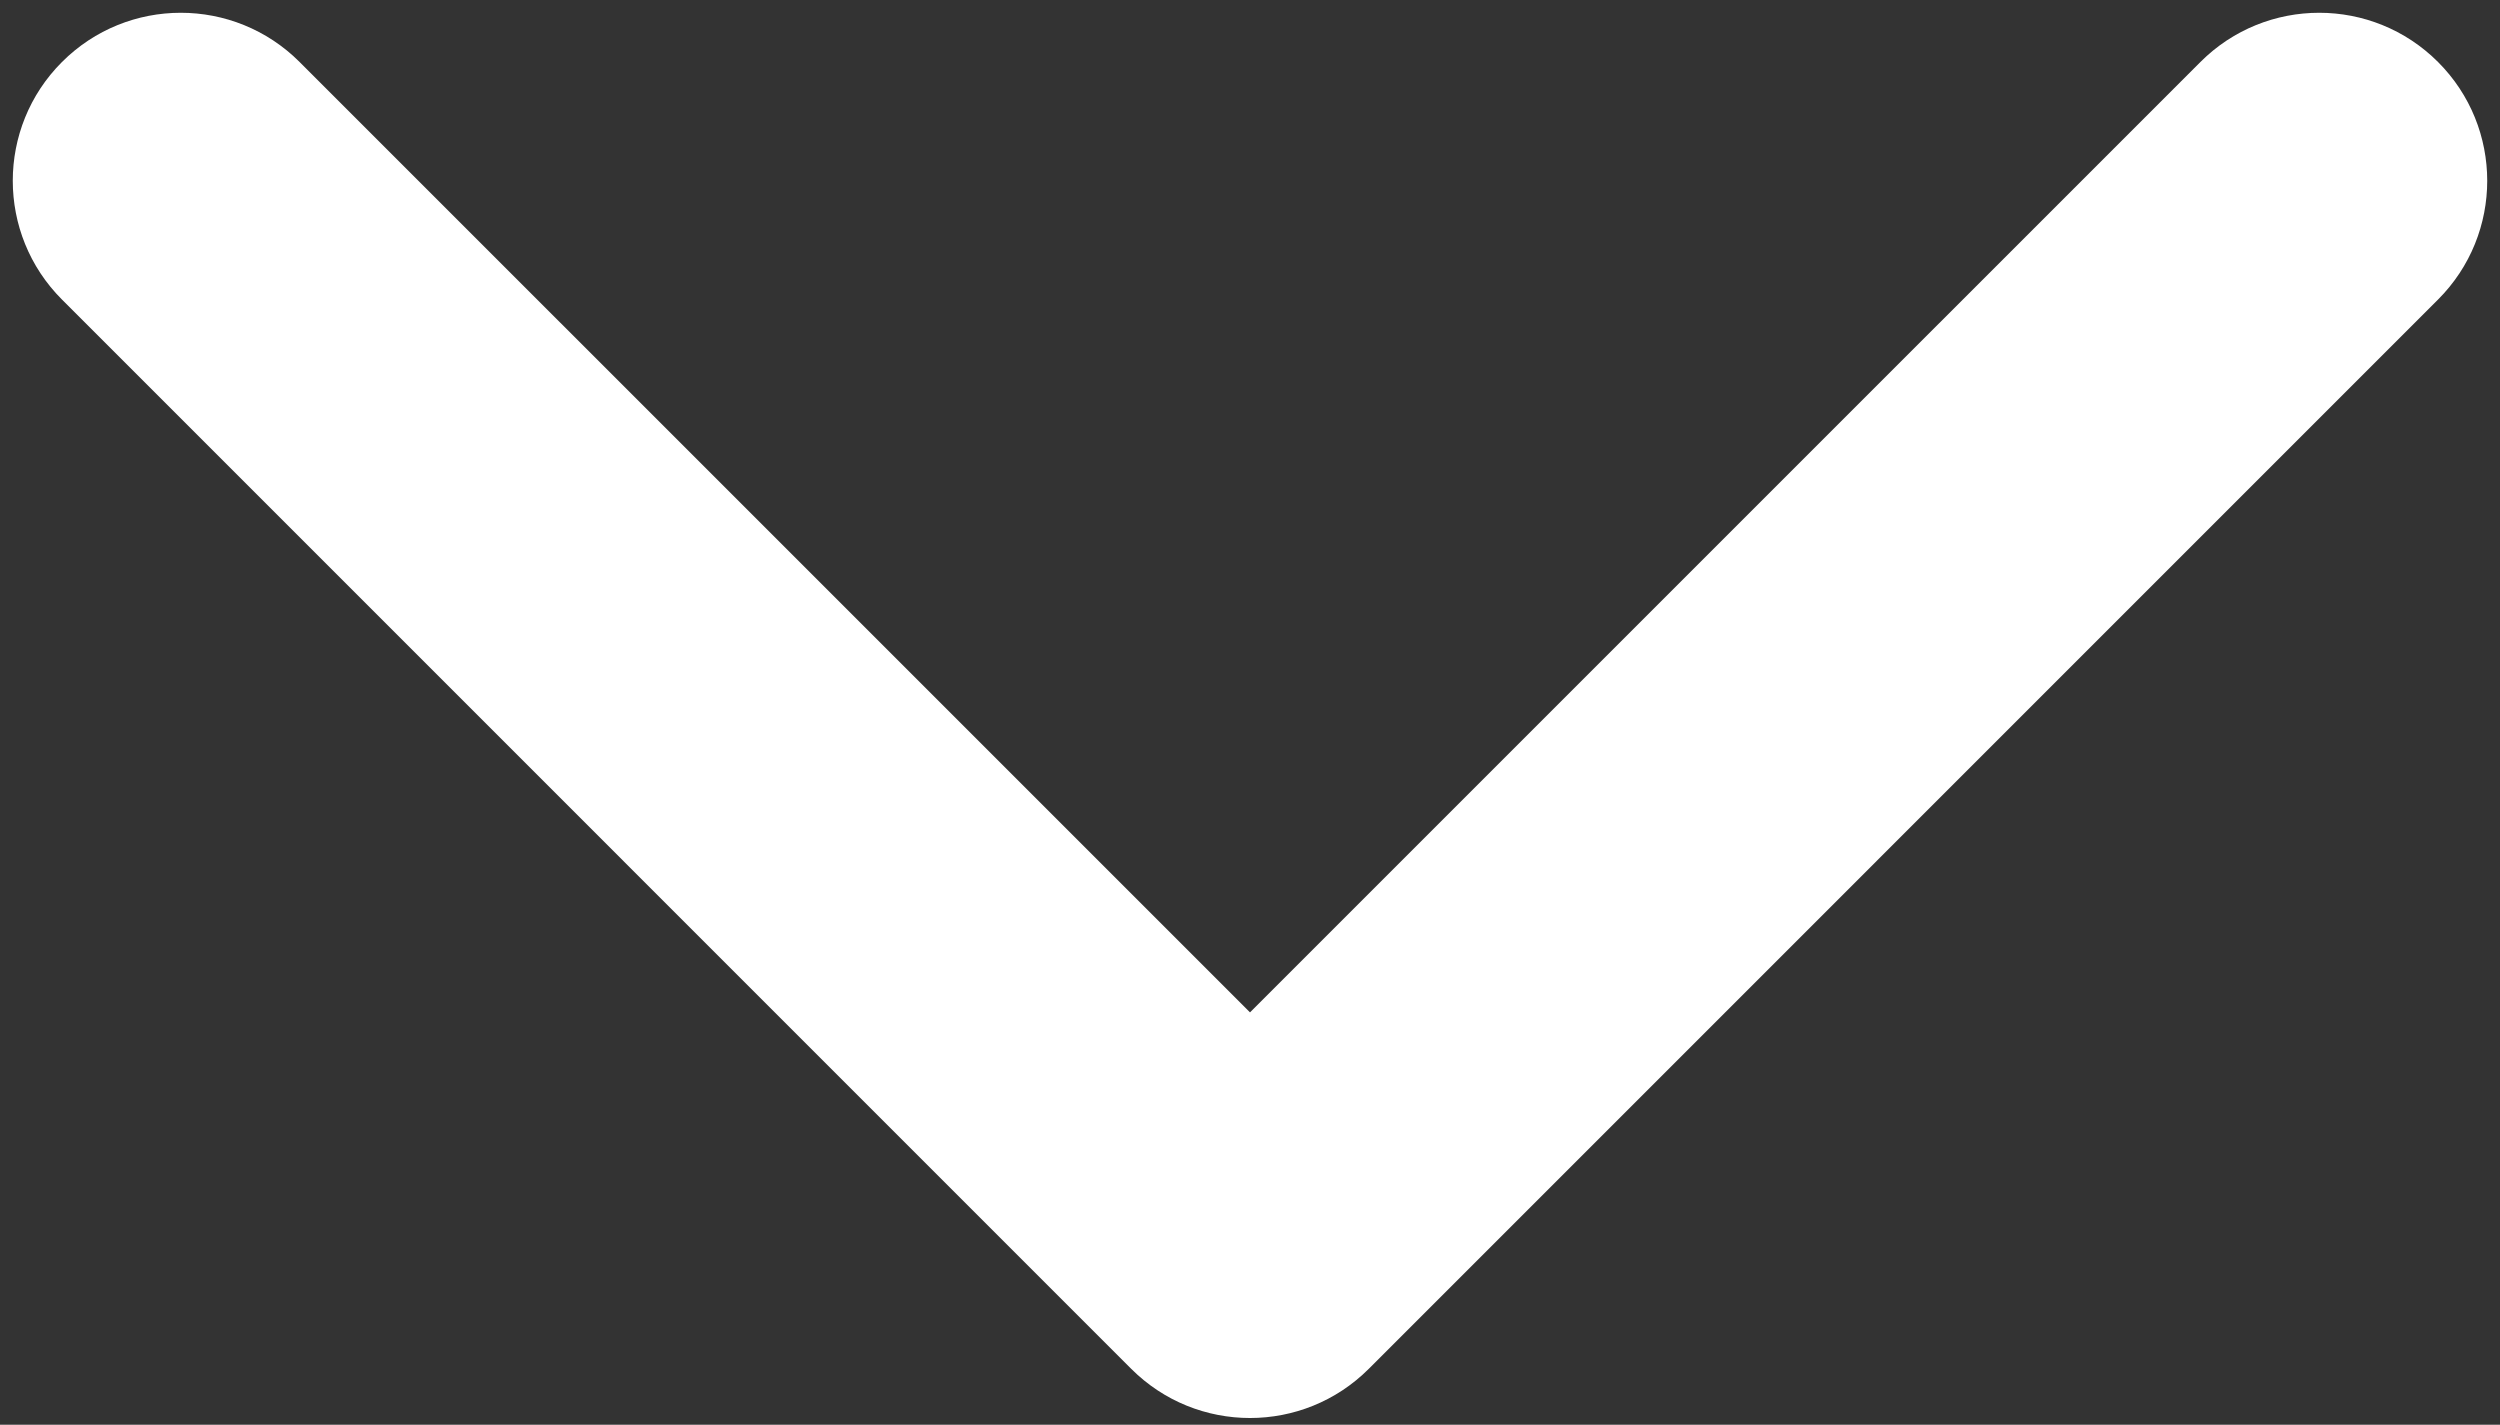 <svg width="186" height="106" viewBox="0 0 186 106" fill="none" xmlns="http://www.w3.org/2000/svg">
<rect x="0" y="0" width="186" height="106" fill="#333333" stroke="none"/>
<path d="M84.161 101.839C89.043 106.72 96.957 106.72 101.839 101.839L181.388 22.289C186.27 17.408 186.27 9.493 181.388 4.612C176.507 -0.27 168.592 -0.27 163.711 4.612L93 75.322L22.289 4.612C17.408 -0.27 9.493 -0.27 4.612 4.612C-0.27 9.493 -0.27 17.408 4.612 22.289L84.161 101.839ZM80.5 90L80.5 93L105.5 93L105.5 90L80.5 90Z" fill="white"/>
</svg>
